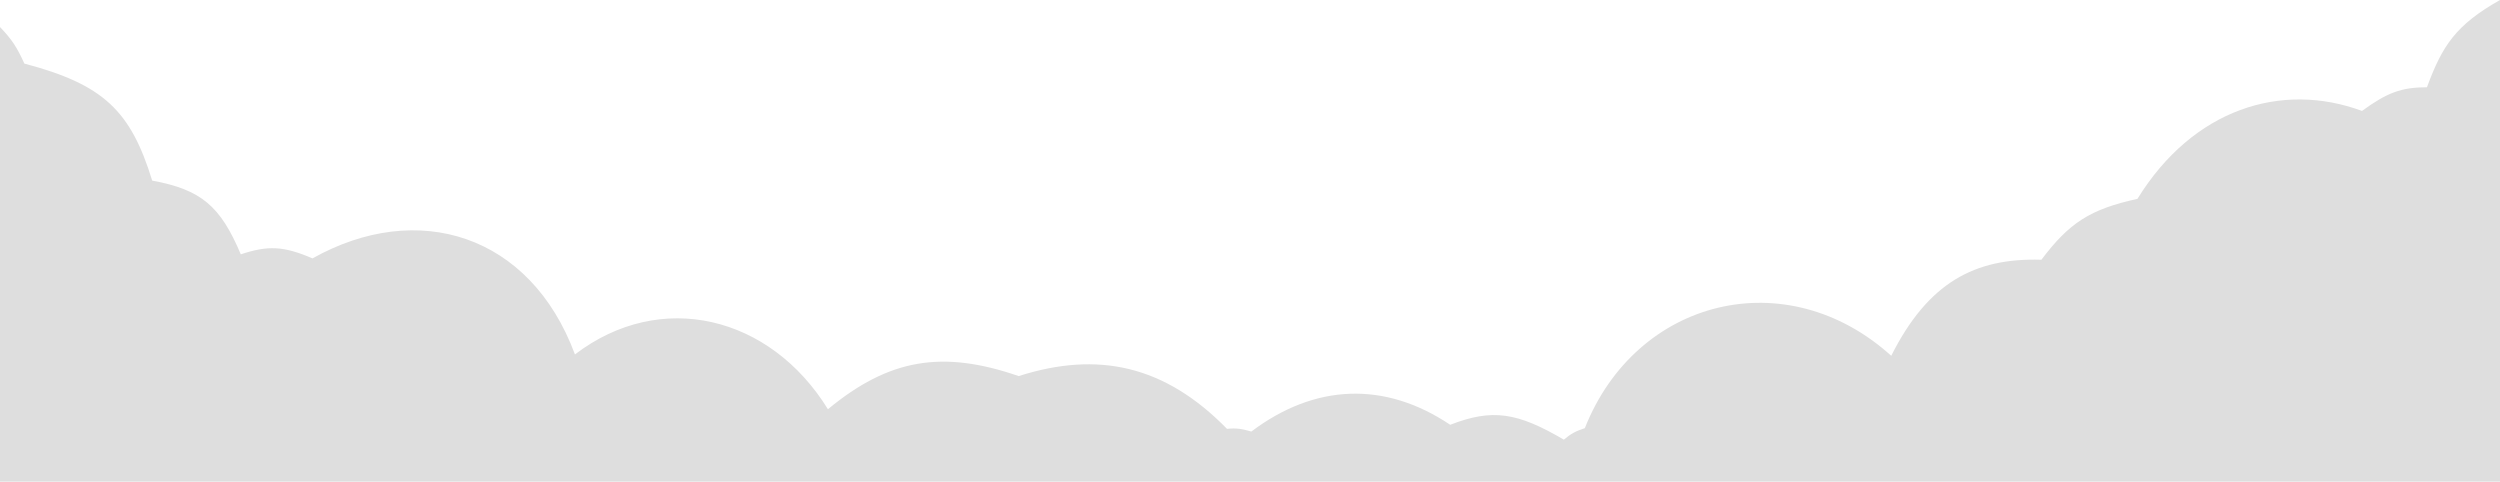 <svg width="1848" height="356" viewBox="0 0 1848 356" fill="none" xmlns="http://www.w3.org/2000/svg">
<path d="M18 47C12.612 34.996 8.664 29.006 0 20V356H1848V0C1815.21 18.545 1805.34 33.772 1794 64.5C1774.95 64.53 1764.45 68.553 1746 82C1686.5 60 1621 80.5 1580 147C1544.84 154.688 1529.54 164.798 1509 192C1459.5 190.5 1425.13 209.053 1398 263C1320.5 193 1209.5 220.5 1171.5 316.5C1164.6 318.743 1161.21 320.606 1156 325C1121.62 304.834 1103.17 301.855 1072 314C1023.5 281.5 971.799 283.691 925 319C918.058 317.013 914.129 316.297 907 317C861 270 811.66 259.289 753 278C696.5 258.5 657.12 265.221 612 302.5C569.5 233.5 488.5 213.5 425 262C392 173 308.5 147.5 231 191C209.431 181.717 197.907 181.394 178 188C162.892 152.237 148.721 140.198 112.5 133.5C96.618 81.895 76.591 62.459 18 47Z" fill="#DEDEDE"/>
</svg>

